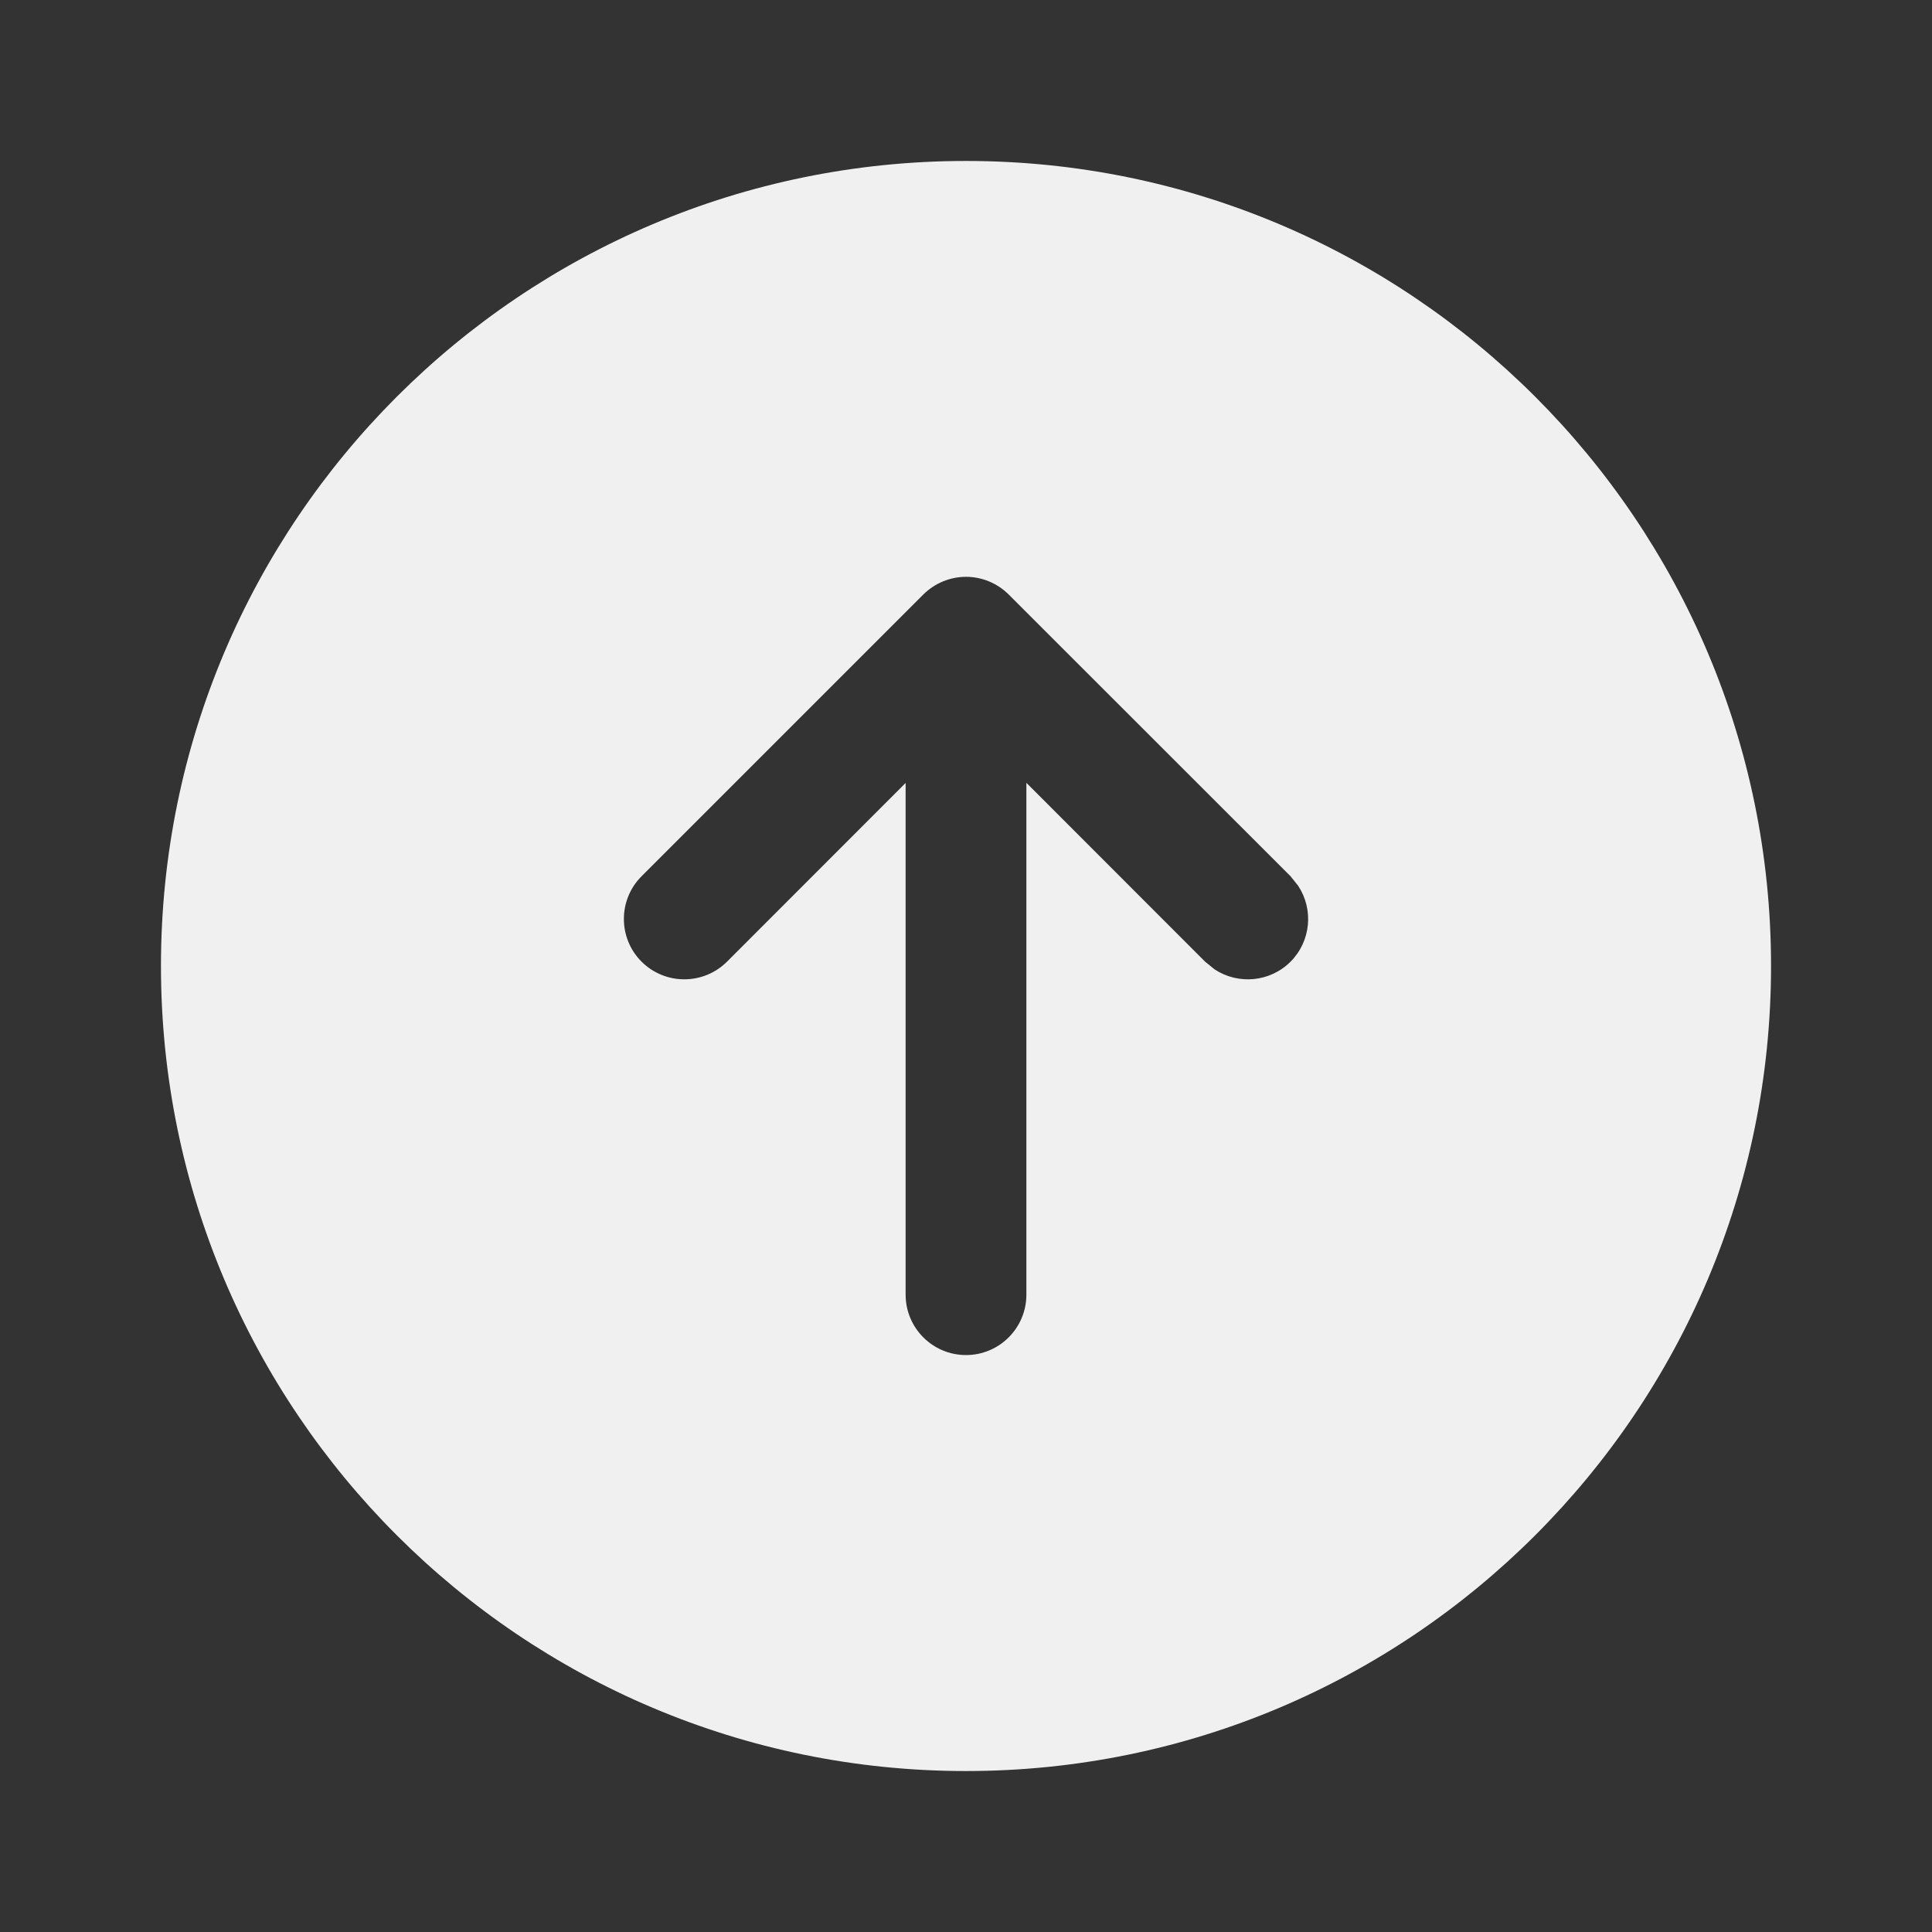 <svg width="16" height="16" viewBox="0 0 16 16" fill="none" xmlns="http://www.w3.org/2000/svg">
<rect x="0" y="0" width="16" height="16" fill="#333333" stroke="none"/>
<path d="M8 1.333C11.682 1.333 14.667 4.318 14.667 8C14.667 11.682 11.682 14.667 8 14.667C4.318 14.667 1.333 11.682 1.333 8C1.333 4.318 4.318 1.333 8 1.333ZM8 4.777C7.868 4.777 7.74 4.83 7.646 4.924L5.313 7.257C5.118 7.452 5.118 7.769 5.313 7.964C5.509 8.159 5.825 8.159 6.021 7.964L7.5 6.484V10.722C7.5 10.998 7.724 11.222 8 11.222C8.276 11.222 8.5 10.998 8.5 10.722V6.483L9.98 7.964L10.059 8.028C10.253 8.156 10.517 8.135 10.688 7.964C10.858 7.793 10.879 7.53 10.751 7.336L10.688 7.257L8.354 4.924C8.26 4.83 8.132 4.777 8 4.777Z" fill="#F0F0F0"/>
</svg>
